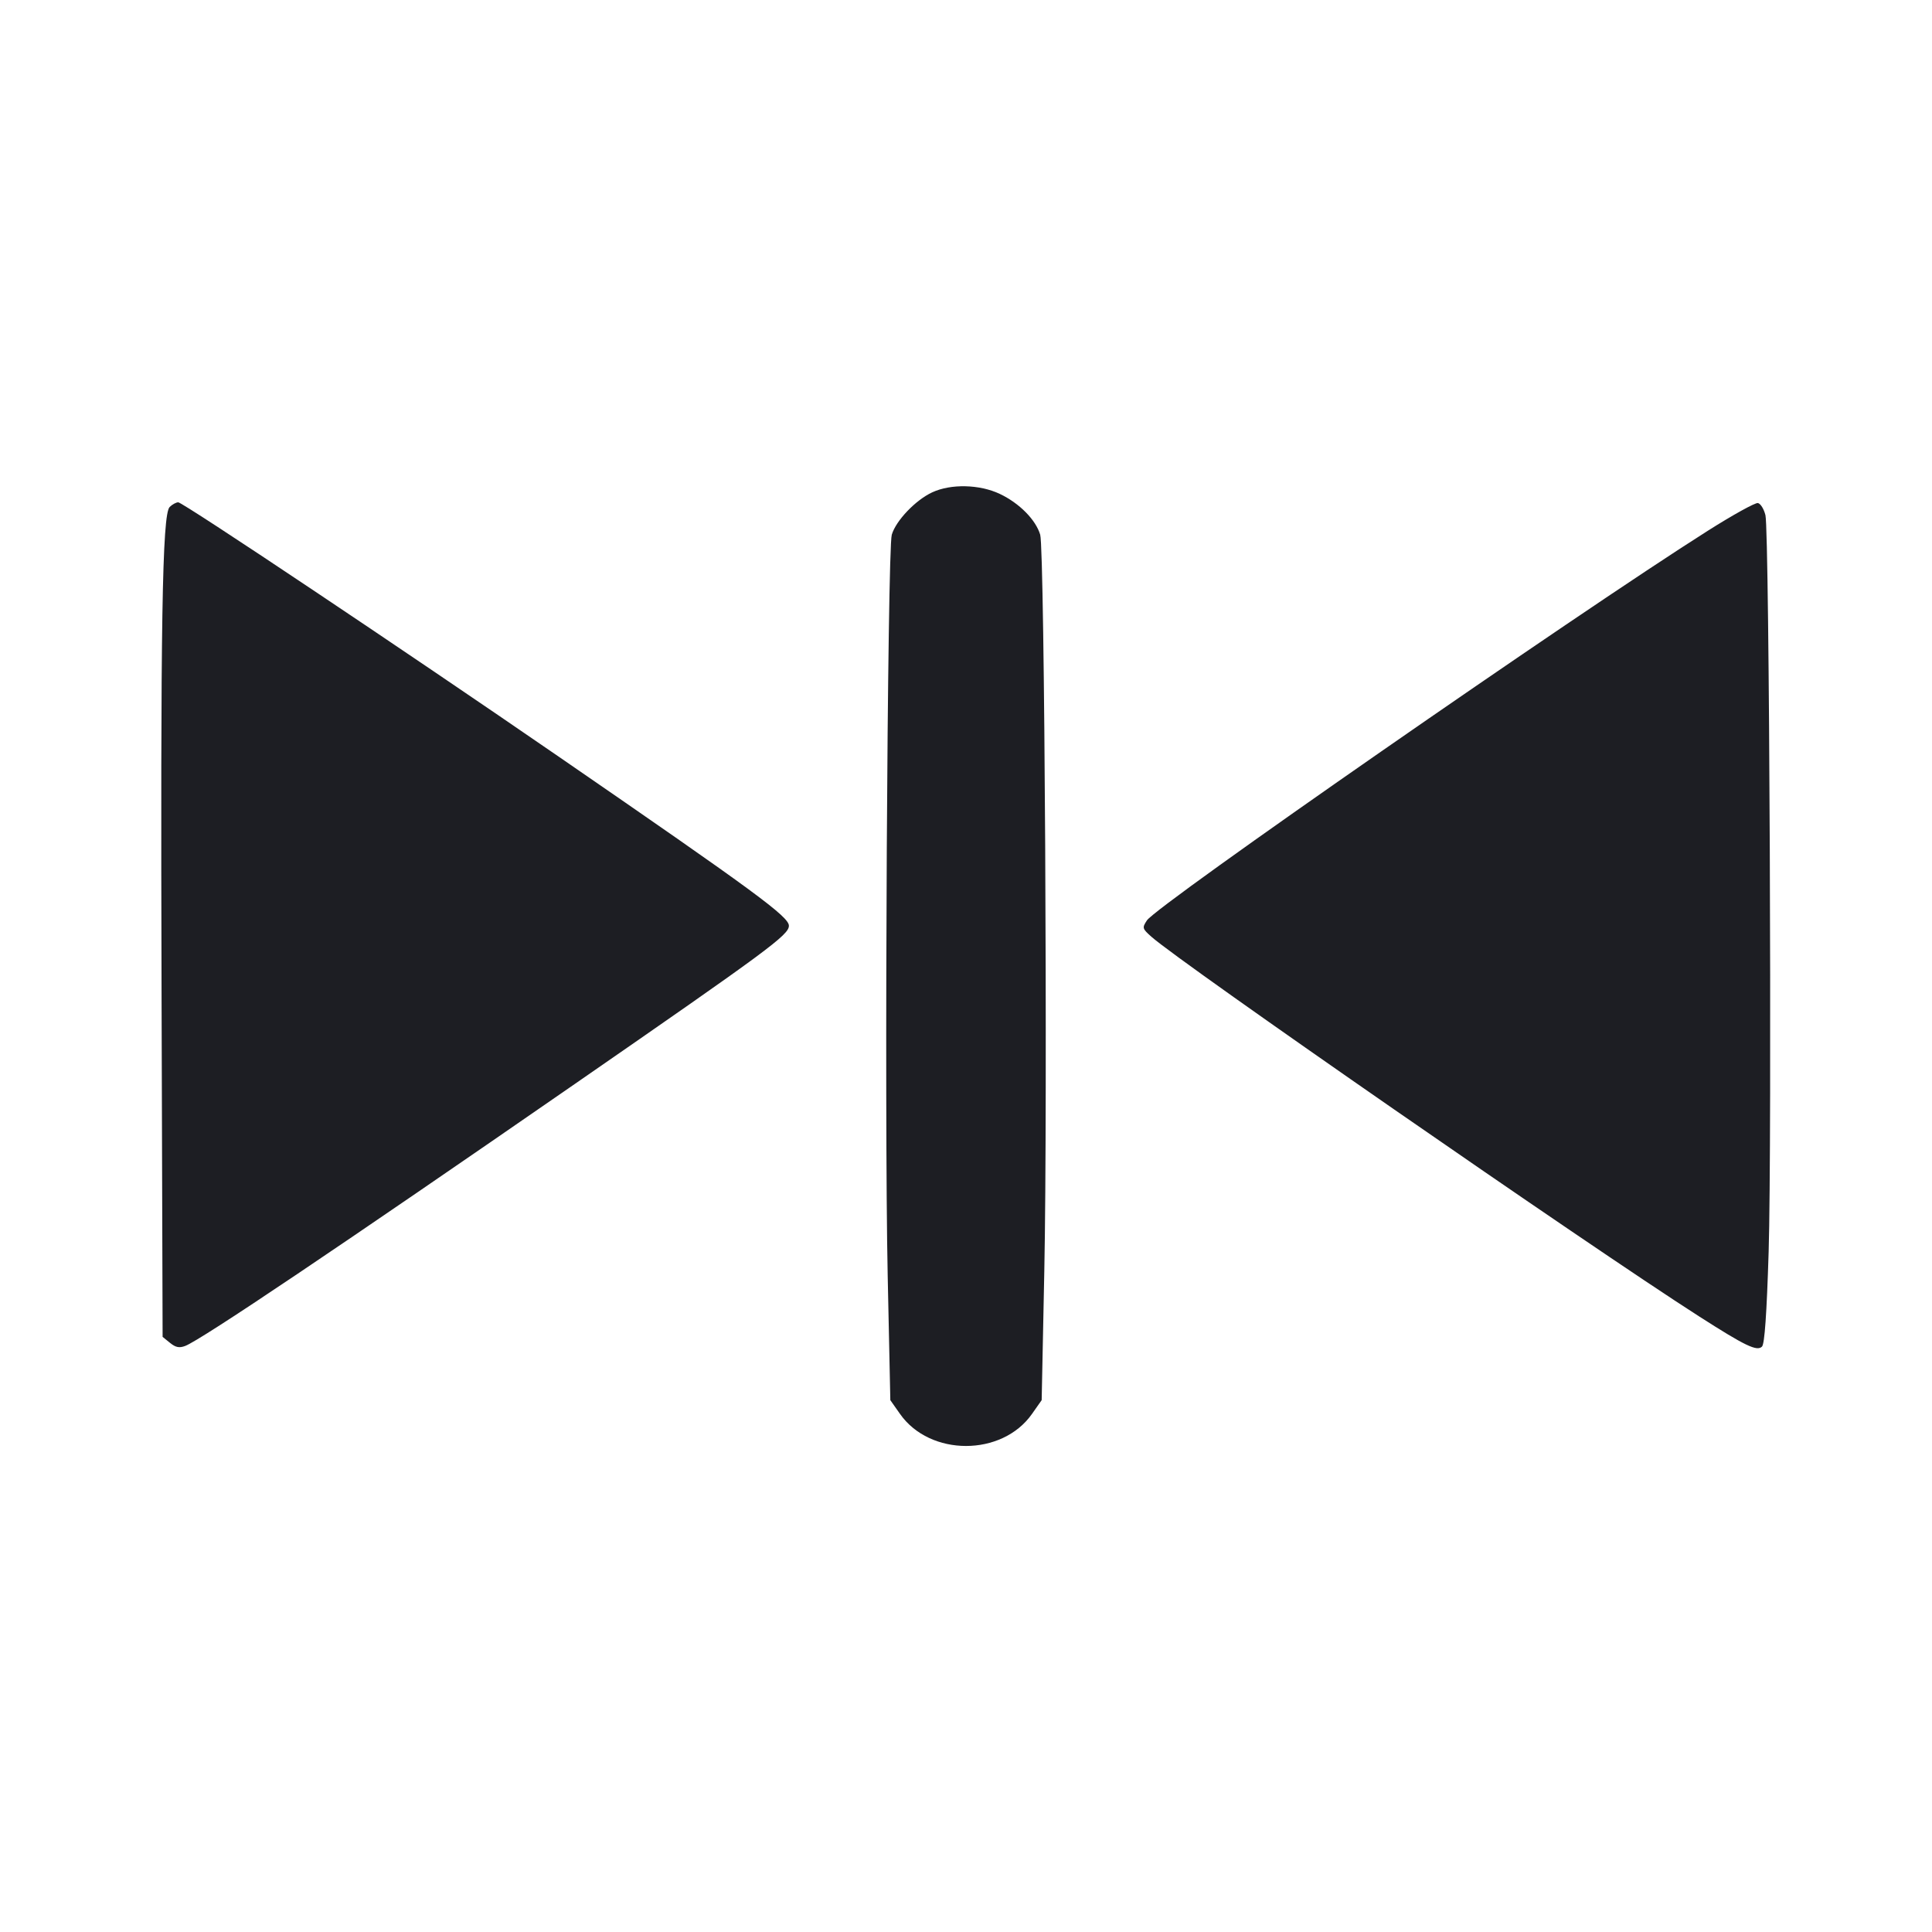 <svg viewBox="0 0 2400 2400" fill="none" xmlns="http://www.w3.org/2000/svg"><path d="M1158.000 611.611 C 1137.310 621.226,1112.993 646.715,1107.803 664.228 C 1102.314 682.748,1098.451 1382.874,1102.725 1584.657 L 1106.000 1739.314 1118.068 1756.483 C 1155.323 1809.486,1244.676 1809.487,1281.932 1756.484 L 1294.000 1739.315 1297.280 1578.657 C 1301.510 1371.488,1297.672 682.884,1292.183 664.259 C 1286.717 645.713,1266.255 625.035,1242.000 613.549 C 1216.843 601.636,1181.233 600.814,1158.000 611.611 M210.739 629.833 C 201.498 639.073,199.287 773.999,200.717 1241.354 L 202.000 1660.709 211.218 1668.172 C 218.264 1673.877,222.722 1674.767,230.131 1671.950 C 249.594 1664.550,421.891 1548.691,714.000 1346.578 C 954.972 1179.847,980.000 1161.351,980.000 1150.000 C 980.000 1138.718,937.660 1107.614,694.000 939.899 C 500.425 806.657,227.184 624.000,221.441 624.000 C 218.763 624.000,213.947 626.625,210.739 629.833 M2121.867 659.105 C 1956.112 764.010,1437.071 1124.543,1424.766 1143.321 C 1418.689 1152.596,1418.930 1153.487,1430.239 1163.592 C 1466.923 1196.369,1971.277 1545.988,2110.509 1635.156 C 2168.129 1672.058,2182.593 1679.007,2188.819 1672.781 C 2192.069 1669.531,2194.663 1632.525,2197.075 1555.021 C 2201.283 1419.815,2197.984 659.970,2193.102 640.024 C 2191.221 632.337,2186.994 625.531,2183.708 624.898 C 2180.423 624.265,2152.595 639.659,2121.867 659.105 " fill="#1D1E23" stroke="none" fill-rule="evenodd"/></svg>